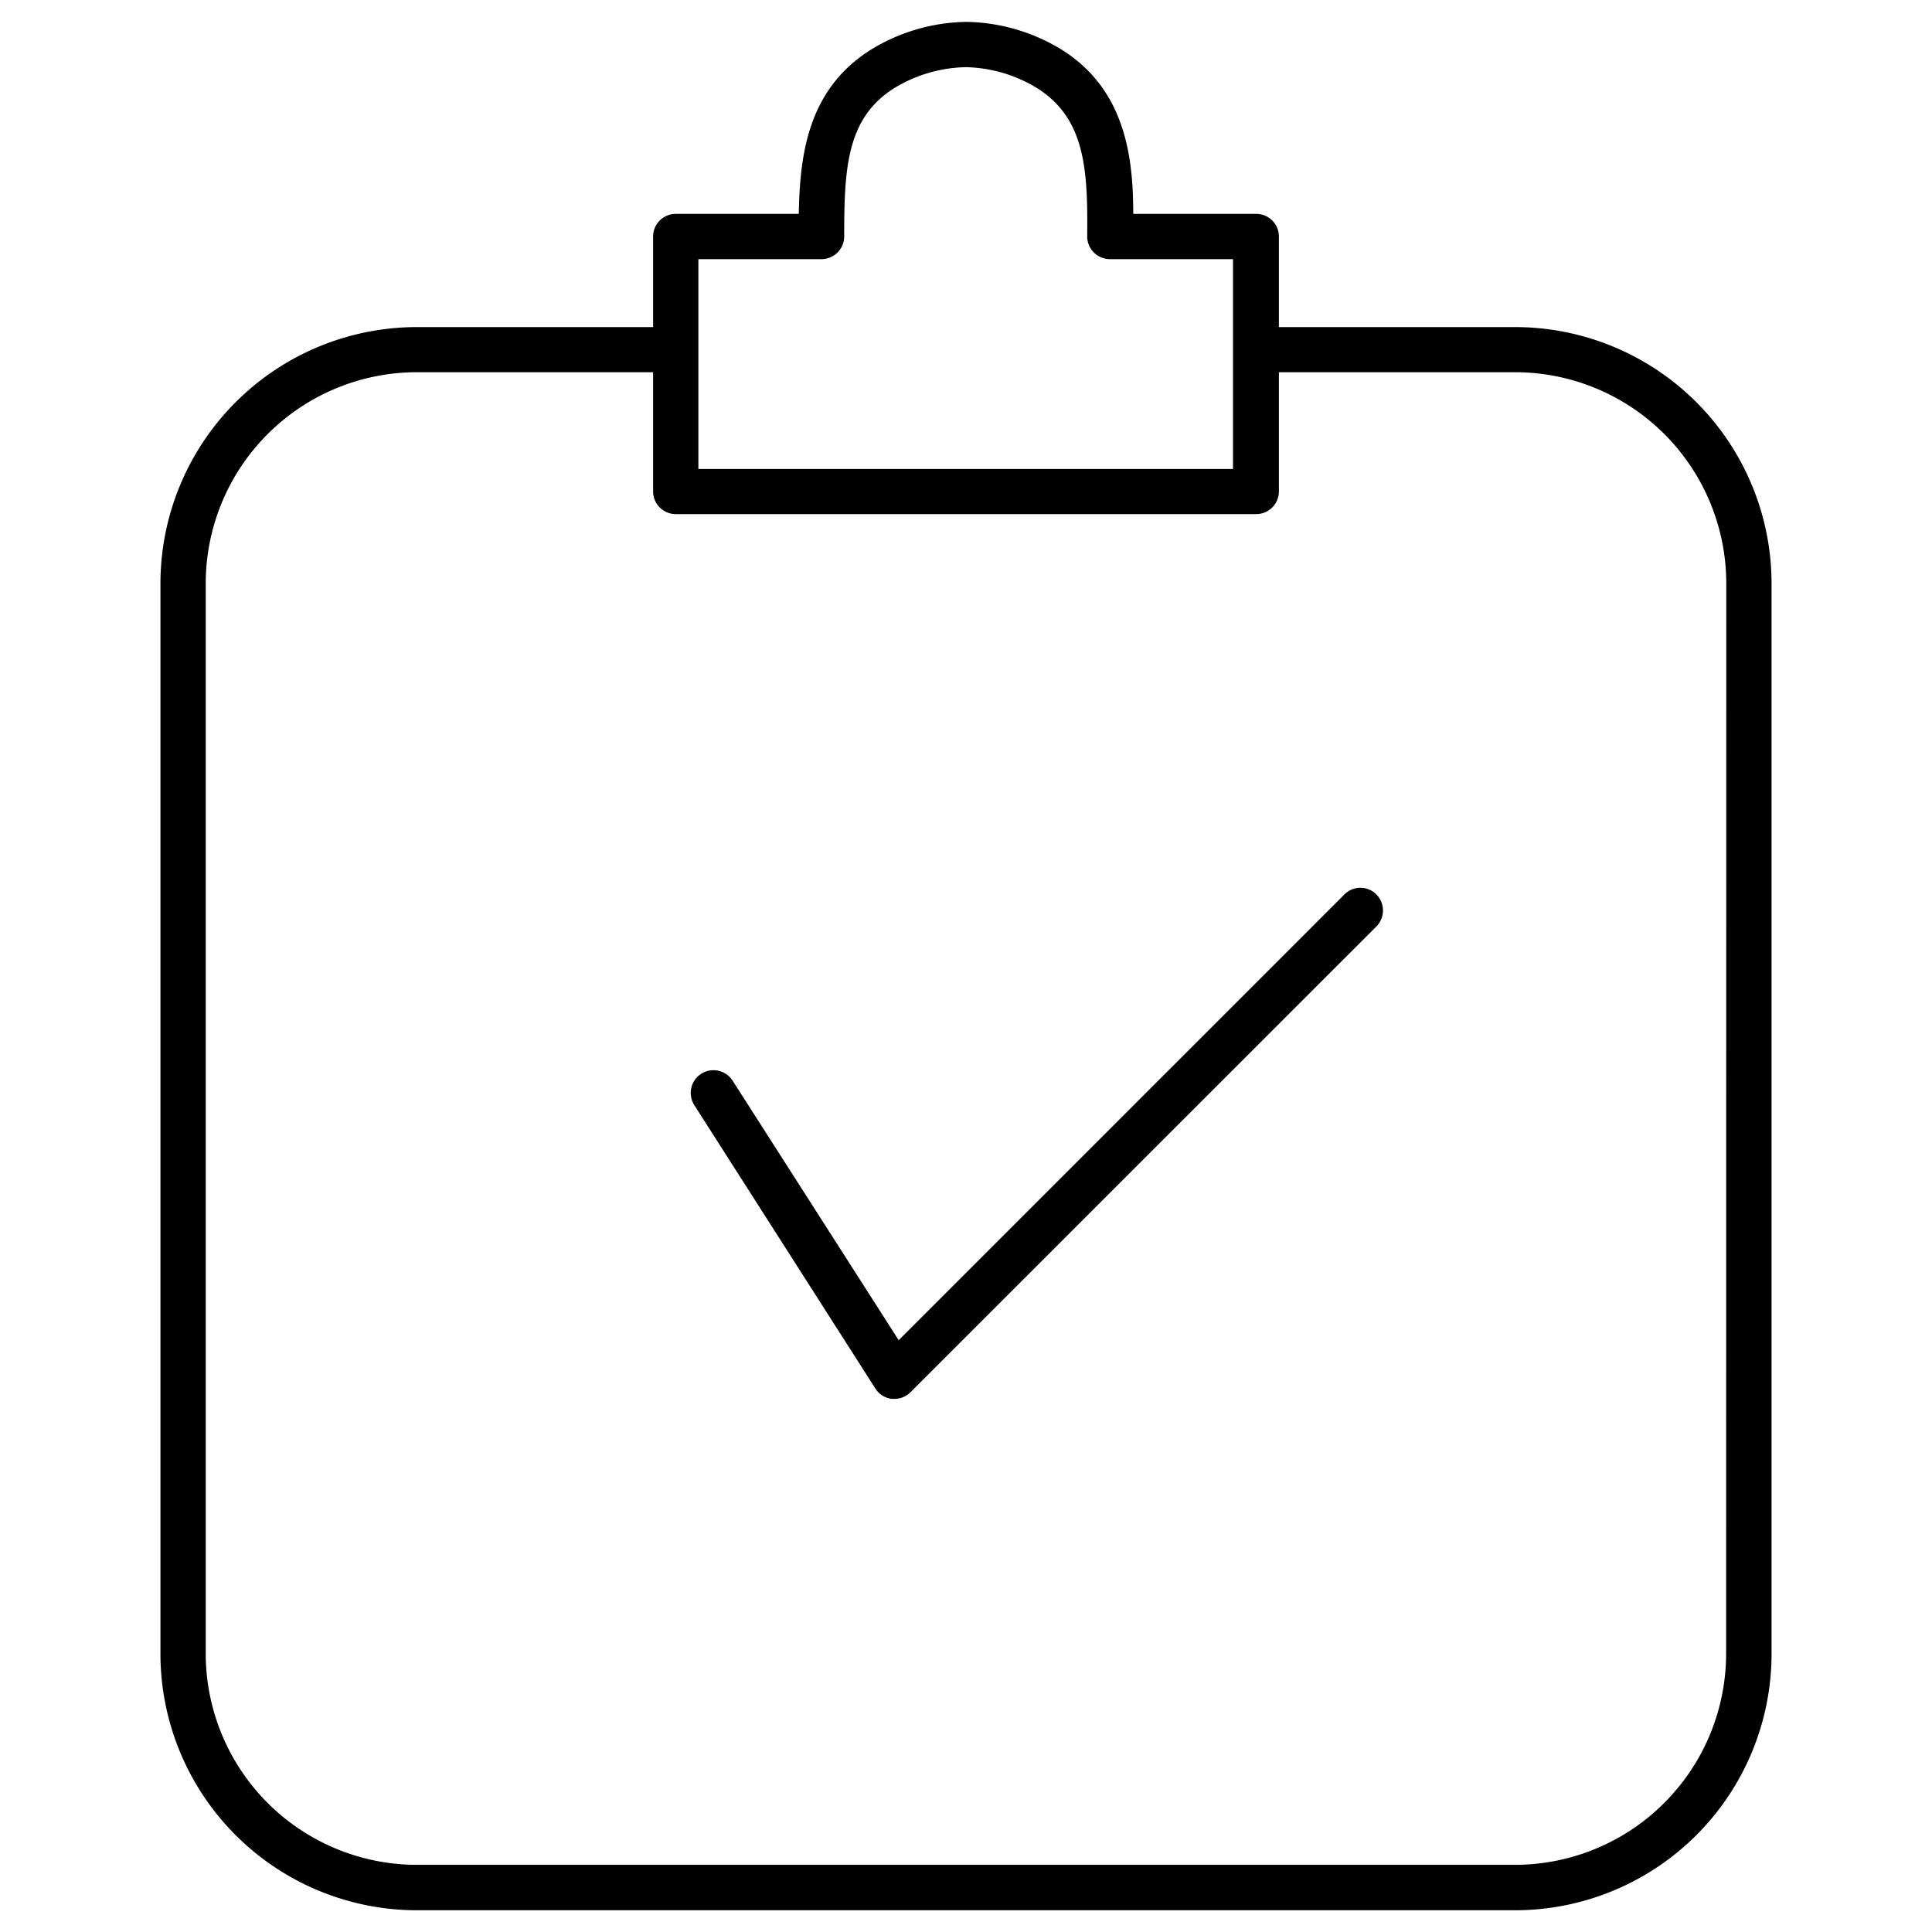 <svg id="Layer_1" data-name="Layer 1" xmlns="http://www.w3.org/2000/svg" viewBox="0 0 128 128"><title>confirm-lg</title><path d="M100.37,21.67H84.73v-6a1.5,1.5,0,0,0-1.5-1.5H75.08c0-3.72-.5-8.2-4.71-10.86A12.42,12.42,0,0,0,64,1.45H64a12.42,12.42,0,0,0-6.33,1.86C53.42,6,53,10.45,52.92,14.17H44.77a1.5,1.5,0,0,0-1.5,1.5v6H27.63a17,17,0,0,0-17,17v70.89a17,17,0,0,0,17,17h72.74a17,17,0,0,0,17-17V38.66A17,17,0,0,0,100.37,21.67Zm-54.1-4.5h8.16a1.55,1.55,0,0,0,1.07-.45,1.51,1.51,0,0,0,.43-1.07c0-4.49.16-7.82,3.3-9.8A9.43,9.43,0,0,1,64,4.45H64a9.43,9.43,0,0,1,4.73,1.4c3.14,2,3.35,5.31,3.3,9.8a1.51,1.51,0,0,0,.43,1.07,1.55,1.55,0,0,0,1.07.45h8.16v13.9H46.27Zm68.09,92.38a14,14,0,0,1-14,14H27.63a14,14,0,0,1-14-14V38.66a14,14,0,0,1,14-14H43.27v7.9a1.5,1.5,0,0,0,1.5,1.5H83.23a1.5,1.5,0,0,0,1.5-1.5v-7.9h15.64a14,14,0,0,1,14,14Z"/><path d="M89.07,59.26,59.54,88.79l-11-17.19A1.5,1.5,0,1,0,46,73.22L58,92a1.5,1.5,0,0,0,1.1.68h.16a1.5,1.5,0,0,0,1.06-.44L91.19,61.38a1.51,1.51,0,0,0,0-2.12A1.49,1.49,0,0,0,89.07,59.26Z"/></svg>